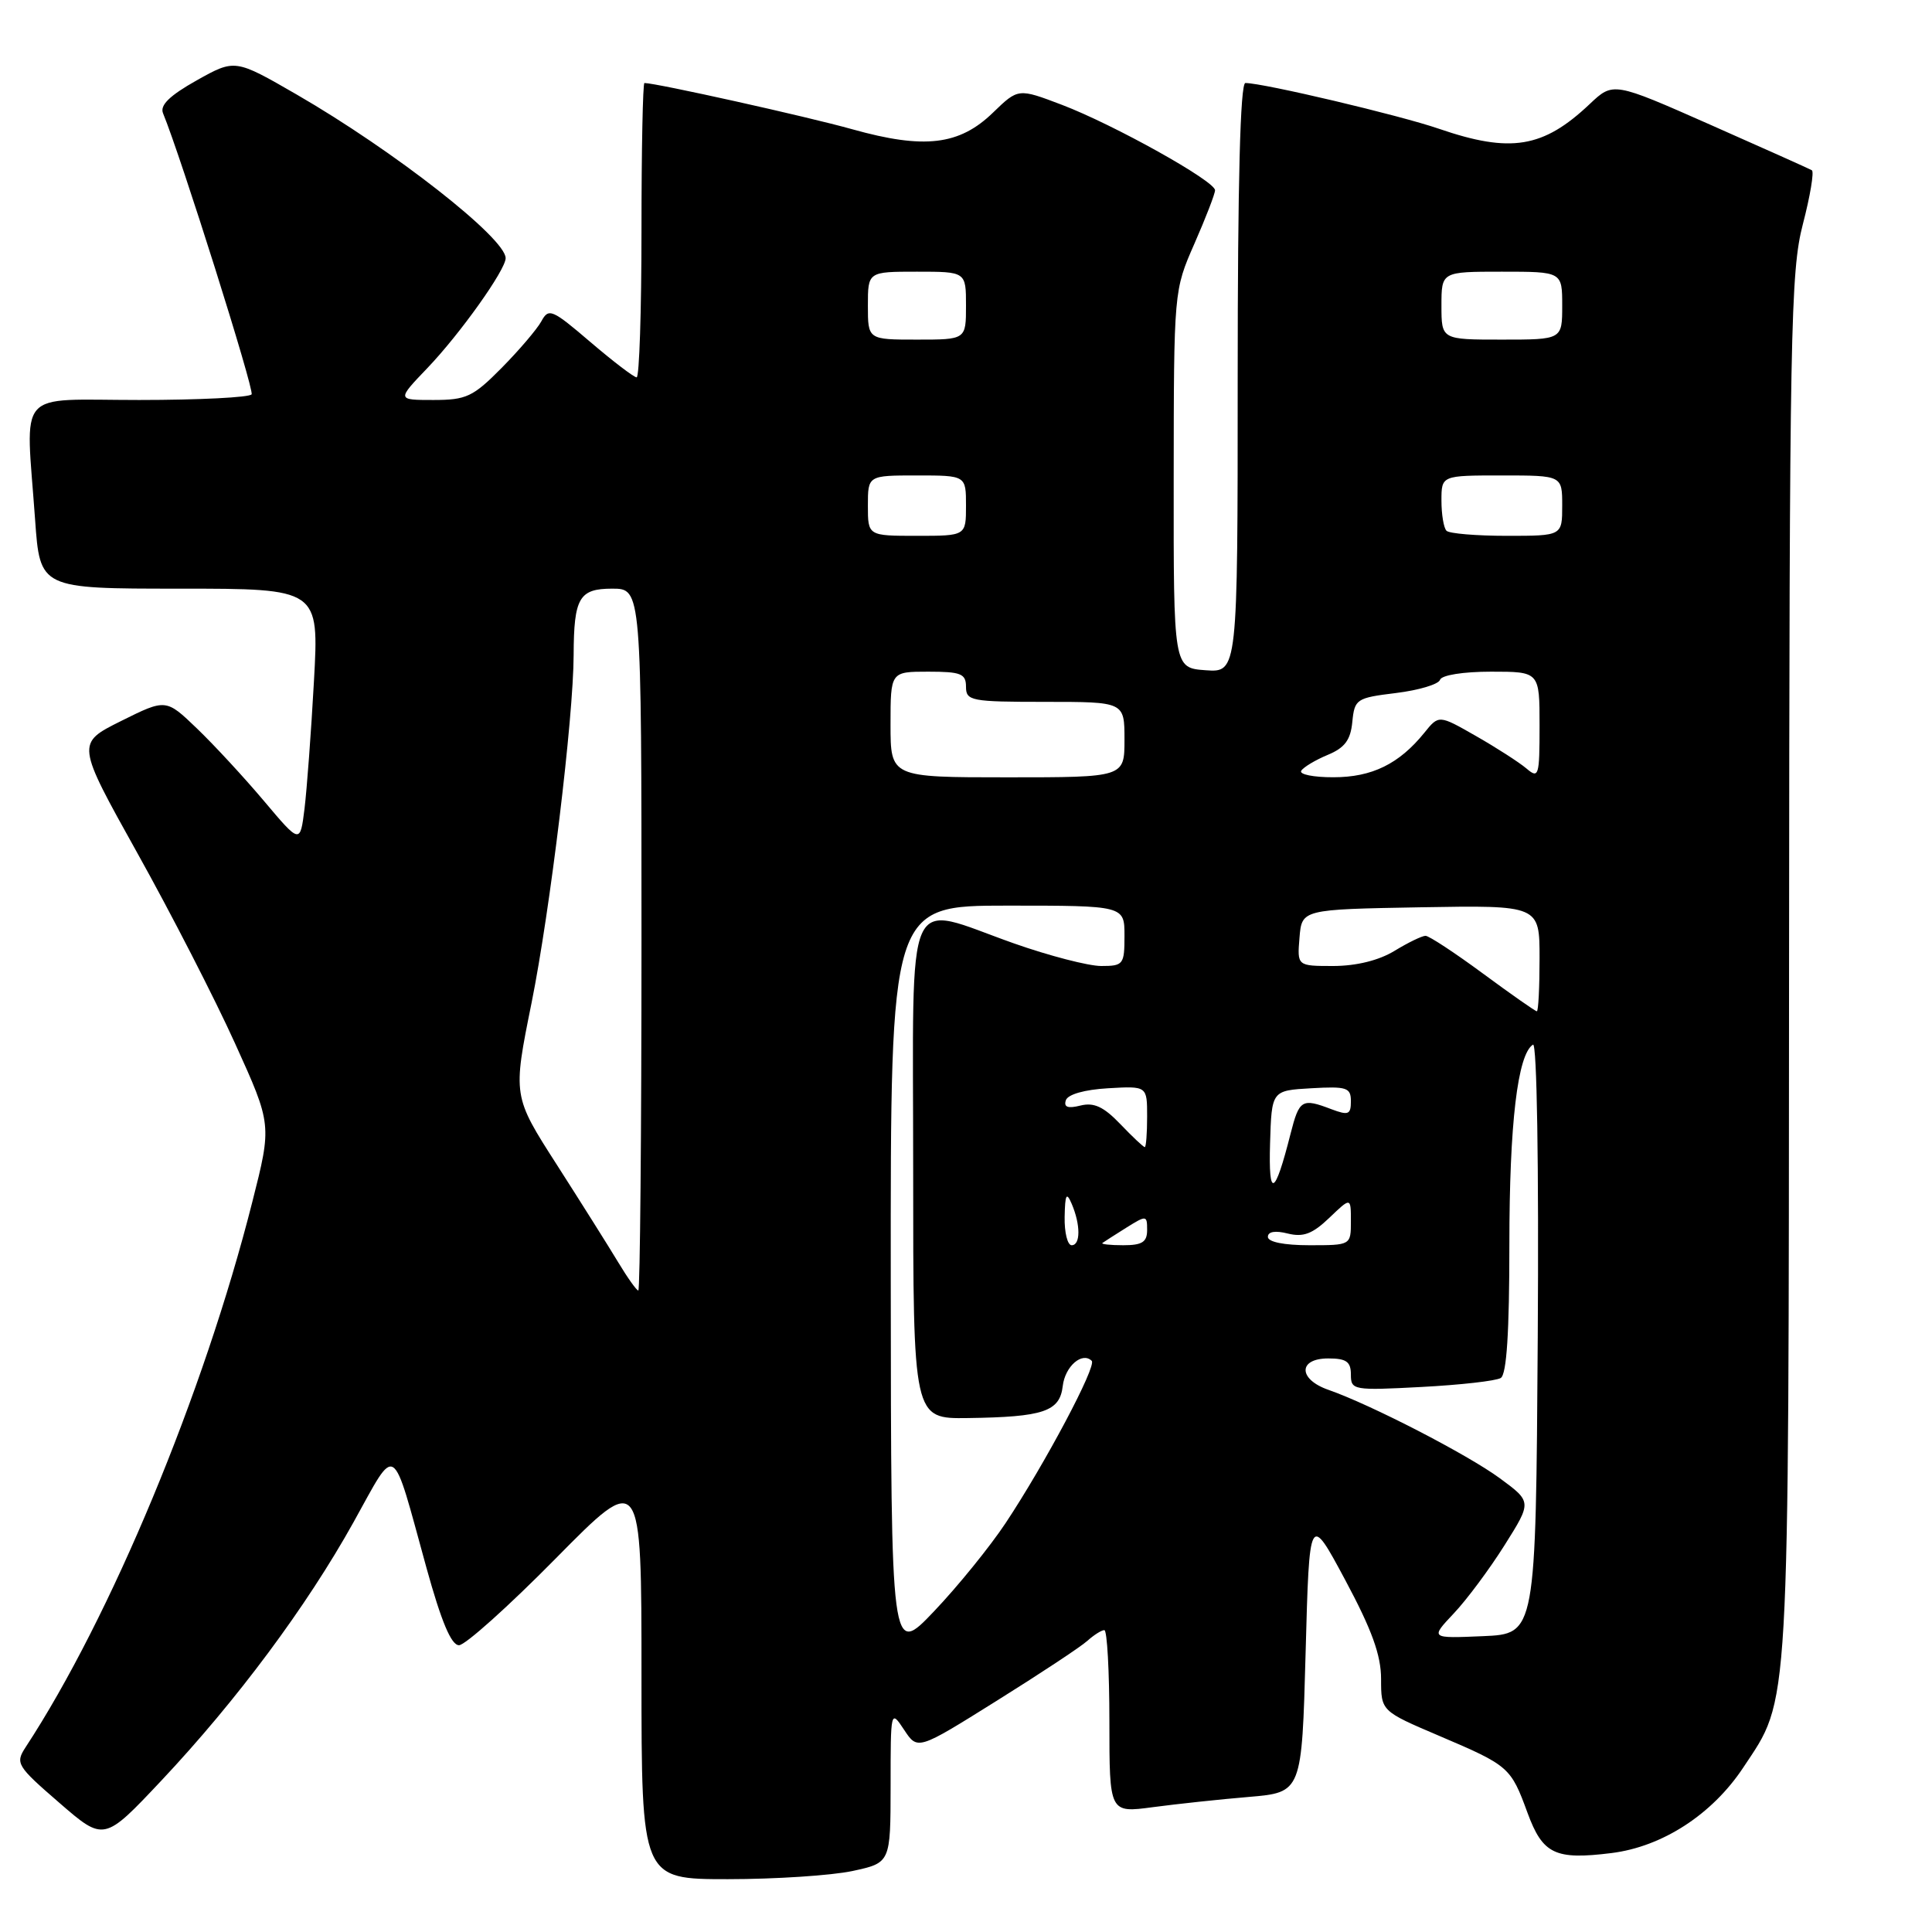 <?xml version="1.0" encoding="UTF-8" standalone="no"?>
<!DOCTYPE svg PUBLIC "-//W3C//DTD SVG 1.1//EN" "http://www.w3.org/Graphics/SVG/1.1/DTD/svg11.dtd" >
<svg xmlns="http://www.w3.org/2000/svg" xmlns:xlink="http://www.w3.org/1999/xlink" version="1.1" viewBox="0 0 256 256">
 <g >
 <path fill="currentColor"
d=" M 112.95 247.92 C 118.00 246.83 118.00 246.83 118.01 236.67 C 118.01 226.56 118.02 226.52 119.80 229.21 C 121.59 231.92 121.59 231.92 132.04 225.38 C 137.79 221.79 143.21 218.21 144.08 217.42 C 144.95 216.64 145.96 216.00 146.33 216.00 C 146.70 216.00 147.00 221.45 147.00 228.12 C 147.00 240.23 147.00 240.23 152.75 239.46 C 155.91 239.04 161.65 238.42 165.50 238.10 C 172.50 237.50 172.50 237.50 173.00 219.00 C 173.50 200.50 173.50 200.50 178.25 209.36 C 181.78 215.95 183.00 219.32 183.00 222.48 C 183.00 226.73 183.00 226.73 190.75 230.03 C 199.95 233.95 200.19 234.16 202.40 240.20 C 204.42 245.69 206.05 246.47 213.53 245.54 C 220.28 244.70 226.87 240.42 230.97 234.24 C 237.21 224.82 236.99 228.51 237.06 128.07 C 237.11 43.76 237.26 35.96 238.89 29.70 C 239.86 25.97 240.40 22.75 240.08 22.56 C 239.76 22.37 233.71 19.66 226.63 16.53 C 213.76 10.84 213.76 10.84 210.63 13.80 C 204.47 19.62 200.16 20.32 190.66 17.06 C 185.47 15.27 167.39 11.00 165.02 11.00 C 164.34 11.00 164.00 24.24 164.00 50.06 C 164.00 89.11 164.00 89.11 159.75 88.81 C 155.50 88.50 155.50 88.50 155.52 63.50 C 155.54 38.50 155.54 38.50 158.27 32.28 C 159.77 28.86 161.00 25.68 161.00 25.21 C 161.00 23.99 147.56 16.50 140.71 13.89 C 134.92 11.69 134.92 11.69 131.58 14.92 C 127.12 19.25 122.47 19.80 112.94 17.13 C 106.92 15.44 86.94 11.00 85.39 11.00 C 85.18 11.00 85.00 19.77 85.00 30.50 C 85.00 41.23 84.71 50.00 84.36 50.00 C 84.00 50.00 81.25 47.90 78.24 45.33 C 73.14 40.97 72.70 40.78 71.73 42.58 C 71.15 43.63 68.78 46.41 66.47 48.75 C 62.67 52.59 61.79 53.00 57.42 53.00 C 52.58 53.00 52.58 53.00 56.65 48.75 C 60.97 44.23 67.00 35.76 67.00 34.21 C 67.00 31.56 52.22 19.99 39.32 12.53 C 31.14 7.81 31.14 7.81 26.06 10.65 C 22.47 12.67 21.17 13.94 21.60 15.00 C 23.96 20.71 33.71 51.65 33.34 52.25 C 33.09 52.66 26.38 53.00 18.44 53.00 C 1.89 53.00 3.40 51.26 4.65 68.85 C 5.30 78.00 5.30 78.00 23.79 78.00 C 42.28 78.00 42.28 78.00 41.60 90.25 C 41.23 96.99 40.66 104.60 40.35 107.16 C 39.77 111.82 39.77 111.82 35.00 106.16 C 32.38 103.05 28.38 98.72 26.11 96.54 C 21.99 92.58 21.99 92.58 16.04 95.54 C 10.10 98.50 10.10 98.50 18.18 113.00 C 22.63 120.97 28.47 132.34 31.15 138.27 C 36.03 149.03 36.03 149.03 33.43 159.27 C 27.01 184.64 14.67 214.31 3.39 231.52 C 2.01 233.64 2.22 234.00 7.86 238.88 C 13.78 244.01 13.78 244.01 21.37 235.95 C 31.38 225.31 40.63 212.87 46.85 201.69 C 52.65 191.26 51.82 190.74 56.51 207.75 C 58.48 214.87 59.79 218.00 60.82 218.00 C 61.64 218.00 67.41 212.82 73.65 206.49 C 85.00 194.99 85.00 194.99 85.00 221.99 C 85.00 249.00 85.00 249.00 96.45 249.00 C 102.75 249.00 110.17 248.51 112.95 247.92 Z  M 118.03 169.75 C 118.00 120.00 118.00 120.00 133.50 120.00 C 149.00 120.00 149.00 120.00 149.00 124.00 C 149.00 127.80 148.85 128.00 145.92 128.00 C 144.23 128.00 139.02 126.65 134.34 125.00 C 119.64 119.81 121.00 116.75 121.00 155.00 C 121.00 188.00 121.00 188.00 128.25 187.90 C 138.28 187.76 140.43 187.04 140.82 183.65 C 141.13 181.04 143.40 179.07 144.66 180.32 C 145.34 181.01 138.49 193.92 133.24 201.83 C 131.18 204.93 126.93 210.18 123.78 213.49 C 118.07 219.50 118.07 219.50 118.03 169.75 Z  M 192.62 213.80 C 194.34 211.99 197.37 207.91 199.36 204.75 C 202.98 199.00 202.98 199.00 198.74 195.88 C 194.47 192.74 181.62 186.11 176.02 184.16 C 172.00 182.76 171.99 180.00 176.00 180.00 C 178.40 180.00 179.00 180.43 179.00 182.14 C 179.00 184.20 179.31 184.26 188.36 183.78 C 193.50 183.51 198.23 182.98 198.86 182.59 C 199.64 182.10 200.00 176.55 200.00 164.88 C 200.00 148.91 201.09 139.68 203.13 138.42 C 203.65 138.10 203.91 154.44 203.76 177.18 C 203.50 216.50 203.50 216.50 196.50 216.80 C 189.51 217.10 189.51 217.10 192.62 213.80 Z  M 81.91 167.25 C 80.67 165.19 77.02 159.39 73.80 154.36 C 67.94 145.23 67.94 145.23 70.44 132.86 C 72.89 120.67 75.99 95.12 76.01 86.78 C 76.04 79.20 76.74 78.00 81.12 78.00 C 85.00 78.00 85.00 78.00 85.00 124.50 C 85.00 150.07 84.81 171.00 84.58 171.00 C 84.35 171.00 83.15 169.31 81.91 167.25 Z  M 141.07 161.25 C 141.13 158.24 141.31 157.90 142.00 159.50 C 143.19 162.28 143.19 165.00 142.00 165.00 C 141.45 165.00 141.03 163.31 141.07 161.25 Z  M 146.08 164.70 C 146.31 164.53 147.74 163.62 149.25 162.67 C 151.91 161.01 152.00 161.02 152.00 162.98 C 152.00 164.58 151.35 165.00 148.83 165.00 C 147.09 165.00 145.85 164.86 146.08 164.70 Z  M 168.00 163.89 C 168.00 163.19 168.98 163.03 170.64 163.45 C 172.70 163.96 173.91 163.50 176.14 161.37 C 179.00 158.63 179.00 158.63 179.00 161.81 C 179.00 165.00 179.00 165.00 173.50 165.00 C 170.14 165.00 168.00 164.57 168.00 163.89 Z  M 168.29 151.50 C 168.50 144.50 168.50 144.50 173.75 144.20 C 178.46 143.93 179.00 144.11 179.00 145.92 C 179.00 147.69 178.67 147.82 176.43 146.98 C 172.50 145.48 172.16 145.69 171.00 150.25 C 168.91 158.51 168.07 158.90 168.29 151.50 Z  M 148.45 148.95 C 146.24 146.64 144.95 146.05 143.17 146.49 C 141.50 146.91 140.93 146.71 141.23 145.79 C 141.49 145.01 143.71 144.38 146.83 144.20 C 152.00 143.90 152.00 143.90 152.00 147.95 C 152.00 150.18 151.86 152.00 151.69 152.00 C 151.51 152.00 150.06 150.63 148.45 148.95 Z  M 196.50 129.00 C 192.77 126.25 189.35 124.00 188.89 124.00 C 188.43 124.00 186.57 124.90 184.77 126.00 C 182.70 127.26 179.73 127.99 176.69 128.00 C 171.88 128.00 171.88 128.00 172.19 124.25 C 172.50 120.50 172.50 120.50 188.25 120.22 C 204.00 119.95 204.00 119.95 204.00 126.97 C 204.00 130.84 203.84 134.00 203.64 134.00 C 203.44 134.00 200.23 131.75 196.50 129.00 Z  M 118.00 96.00 C 118.00 89.00 118.00 89.00 123.00 89.00 C 127.33 89.00 128.00 89.27 128.00 91.00 C 128.00 92.87 128.67 93.00 138.50 93.00 C 149.00 93.00 149.00 93.00 149.00 98.00 C 149.00 103.00 149.00 103.00 133.50 103.00 C 118.00 103.00 118.00 103.00 118.00 96.00 Z  M 172.42 102.13 C 172.72 101.65 174.29 100.71 175.92 100.03 C 178.19 99.09 178.96 98.06 179.19 95.65 C 179.49 92.63 179.73 92.47 184.97 91.83 C 187.98 91.46 190.61 90.68 190.81 90.08 C 191.01 89.46 193.87 89.00 197.58 89.00 C 204.00 89.00 204.00 89.00 204.00 96.15 C 204.00 102.87 203.89 103.22 202.25 101.82 C 201.29 101.01 198.28 99.07 195.58 97.53 C 190.65 94.71 190.65 94.71 188.72 97.11 C 185.38 101.23 181.79 102.99 176.69 102.99 C 174.05 103.00 172.12 102.61 172.42 102.13 Z  M 115.00 67.00 C 115.00 63.00 115.00 63.00 121.50 63.00 C 128.00 63.00 128.00 63.00 128.00 67.00 C 128.00 71.00 128.00 71.00 121.50 71.00 C 115.00 71.00 115.00 71.00 115.00 67.00 Z  M 191.67 70.33 C 191.30 69.97 191.00 68.17 191.00 66.33 C 191.00 63.00 191.00 63.00 199.00 63.00 C 207.00 63.00 207.00 63.00 207.00 67.00 C 207.00 71.00 207.00 71.00 199.67 71.00 C 195.63 71.00 192.03 70.70 191.67 70.33 Z  M 115.00 40.50 C 115.00 36.00 115.00 36.00 121.50 36.00 C 128.00 36.00 128.00 36.00 128.00 40.50 C 128.00 45.00 128.00 45.00 121.50 45.00 C 115.00 45.00 115.00 45.00 115.00 40.50 Z  M 191.00 40.50 C 191.00 36.00 191.00 36.00 199.00 36.00 C 207.00 36.00 207.00 36.00 207.00 40.50 C 207.00 45.00 207.00 45.00 199.00 45.00 C 191.00 45.00 191.00 45.00 191.00 40.50 Z "/>
</g>
</svg>